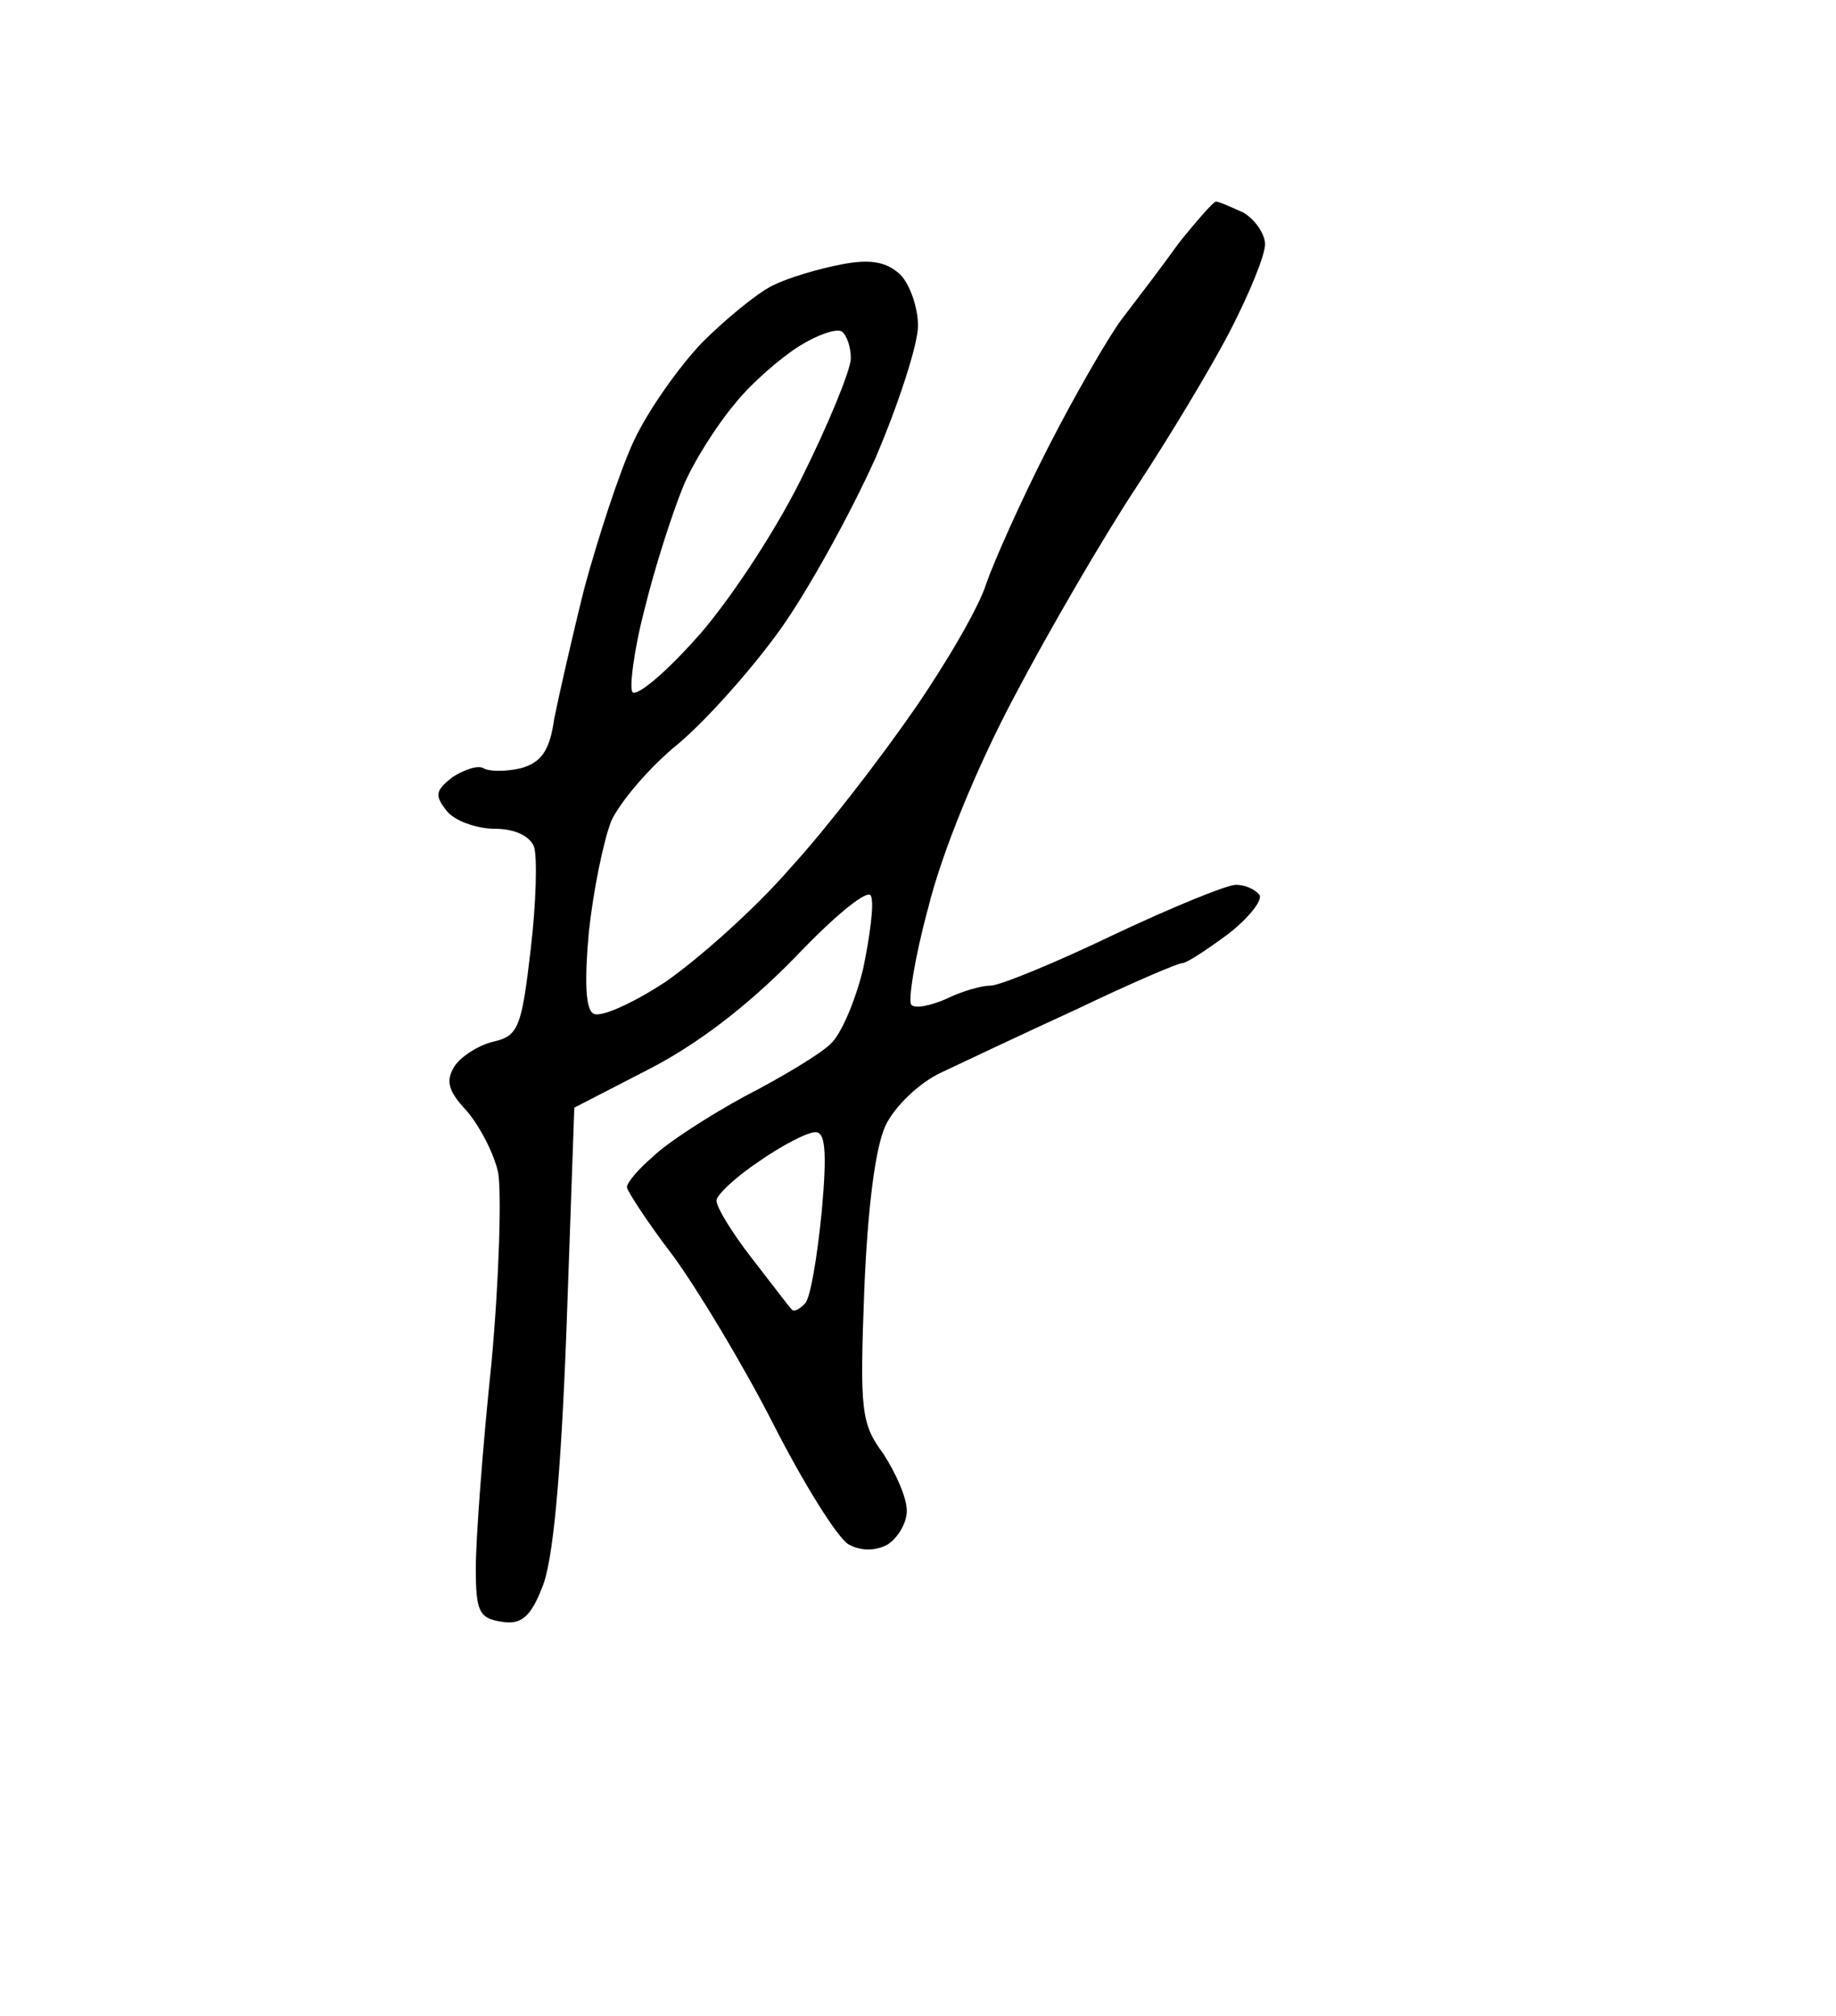 <?xml version="1.0" standalone="no"?>
<!DOCTYPE svg PUBLIC "-//W3C//DTD SVG 20010904//EN"
 "http://www.w3.org/TR/2001/REC-SVG-20010904/DTD/svg10.dtd">
<svg version="1.0" xmlns="http://www.w3.org/2000/svg"
 width="164pt" height="180pt" viewBox="0 0 164 180"
 preserveAspectRatio="xMidYMid meet">
<g transform="translate(0,180) scale(0.1,-0.1)"
fill="#000000" stroke="none">
<path d="M1086 1620 c-2 0 -17 -17 -33 -37 -15 -21 -38 -51 -51 -68 -12 -16
-42 -68 -66 -115 -24 -47 -48 -101 -55 -121 -6 -20 -35 -70 -64 -112 -29 -42
-78 -106 -111 -142 -32 -37 -83 -82 -112 -102 -29 -19 -58 -32 -64 -28 -7 4
-8 29 -4 73 4 37 13 81 20 99 8 17 34 48 60 69 25 21 66 67 91 102 25 35 63
104 85 153 21 49 38 102 38 118 0 16 -7 37 -16 46 -12 11 -26 14 -52 9 -21 -4
-48 -12 -62 -19 -14 -7 -42 -30 -63 -51 -20 -21 -48 -60 -61 -88 -13 -28 -32
-87 -44 -131 -11 -44 -23 -97 -27 -117 -4 -29 -12 -39 -30 -44 -13 -3 -28 -3
-33 0 -5 3 -17 -1 -28 -8 -15 -12 -16 -16 -5 -30 7 -9 27 -16 43 -16 17 0 31
-6 35 -16 3 -9 2 -50 -3 -92 -8 -69 -11 -77 -33 -82 -13 -3 -29 -13 -35 -22
-8 -13 -6 -22 11 -40 11 -13 24 -37 28 -55 3 -18 1 -94 -6 -170 -8 -76 -14
-158 -14 -183 0 -39 3 -45 23 -48 17 -3 26 4 36 30 10 22 17 100 22 231 l7
198 66 34 c43 22 88 56 131 100 37 39 66 62 68 55 3 -7 -1 -36 -7 -65 -7 -29
-20 -59 -29 -67 -9 -9 -44 -30 -77 -47 -33 -18 -70 -42 -82 -54 -13 -11 -23
-23 -23 -27 0 -3 18 -31 41 -61 22 -30 63 -98 90 -151 27 -53 57 -101 67 -107
11 -6 24 -6 35 0 9 6 17 19 17 30 0 12 -10 34 -21 51 -20 27 -21 39 -17 146 3
74 10 128 19 147 8 17 30 38 49 47 19 9 74 35 122 57 48 23 90 41 94 41 4 0
22 12 41 26 18 14 31 30 28 35 -4 5 -13 9 -21 9 -8 0 -57 -20 -110 -45 -52
-25 -101 -45 -109 -45 -8 0 -26 -5 -40 -12 -14 -6 -28 -9 -31 -5 -3 3 3 42 15
86 12 49 43 125 77 189 31 59 80 143 109 187 29 44 67 107 84 140 17 33 31 67
31 77 0 9 -9 22 -19 28 -11 5 -22 10 -25 10z m-334 -116 c4 -3 8 -13 8 -24 0
-10 -20 -59 -45 -109 -25 -50 -68 -114 -95 -143 -26 -29 -51 -50 -55 -46 -3 3
1 37 11 75 9 37 25 86 34 108 9 22 30 55 46 74 15 19 42 42 58 52 16 10 33 16
38 13z m-24 -715 c9 1 11 -16 6 -71 -4 -40 -10 -77 -15 -82 -5 -5 -10 -8 -12
-5 -2 2 -18 23 -35 45 -18 23 -32 46 -32 52 0 5 17 21 38 35 20 14 43 26 50
26z"/>
</g>
</svg>
